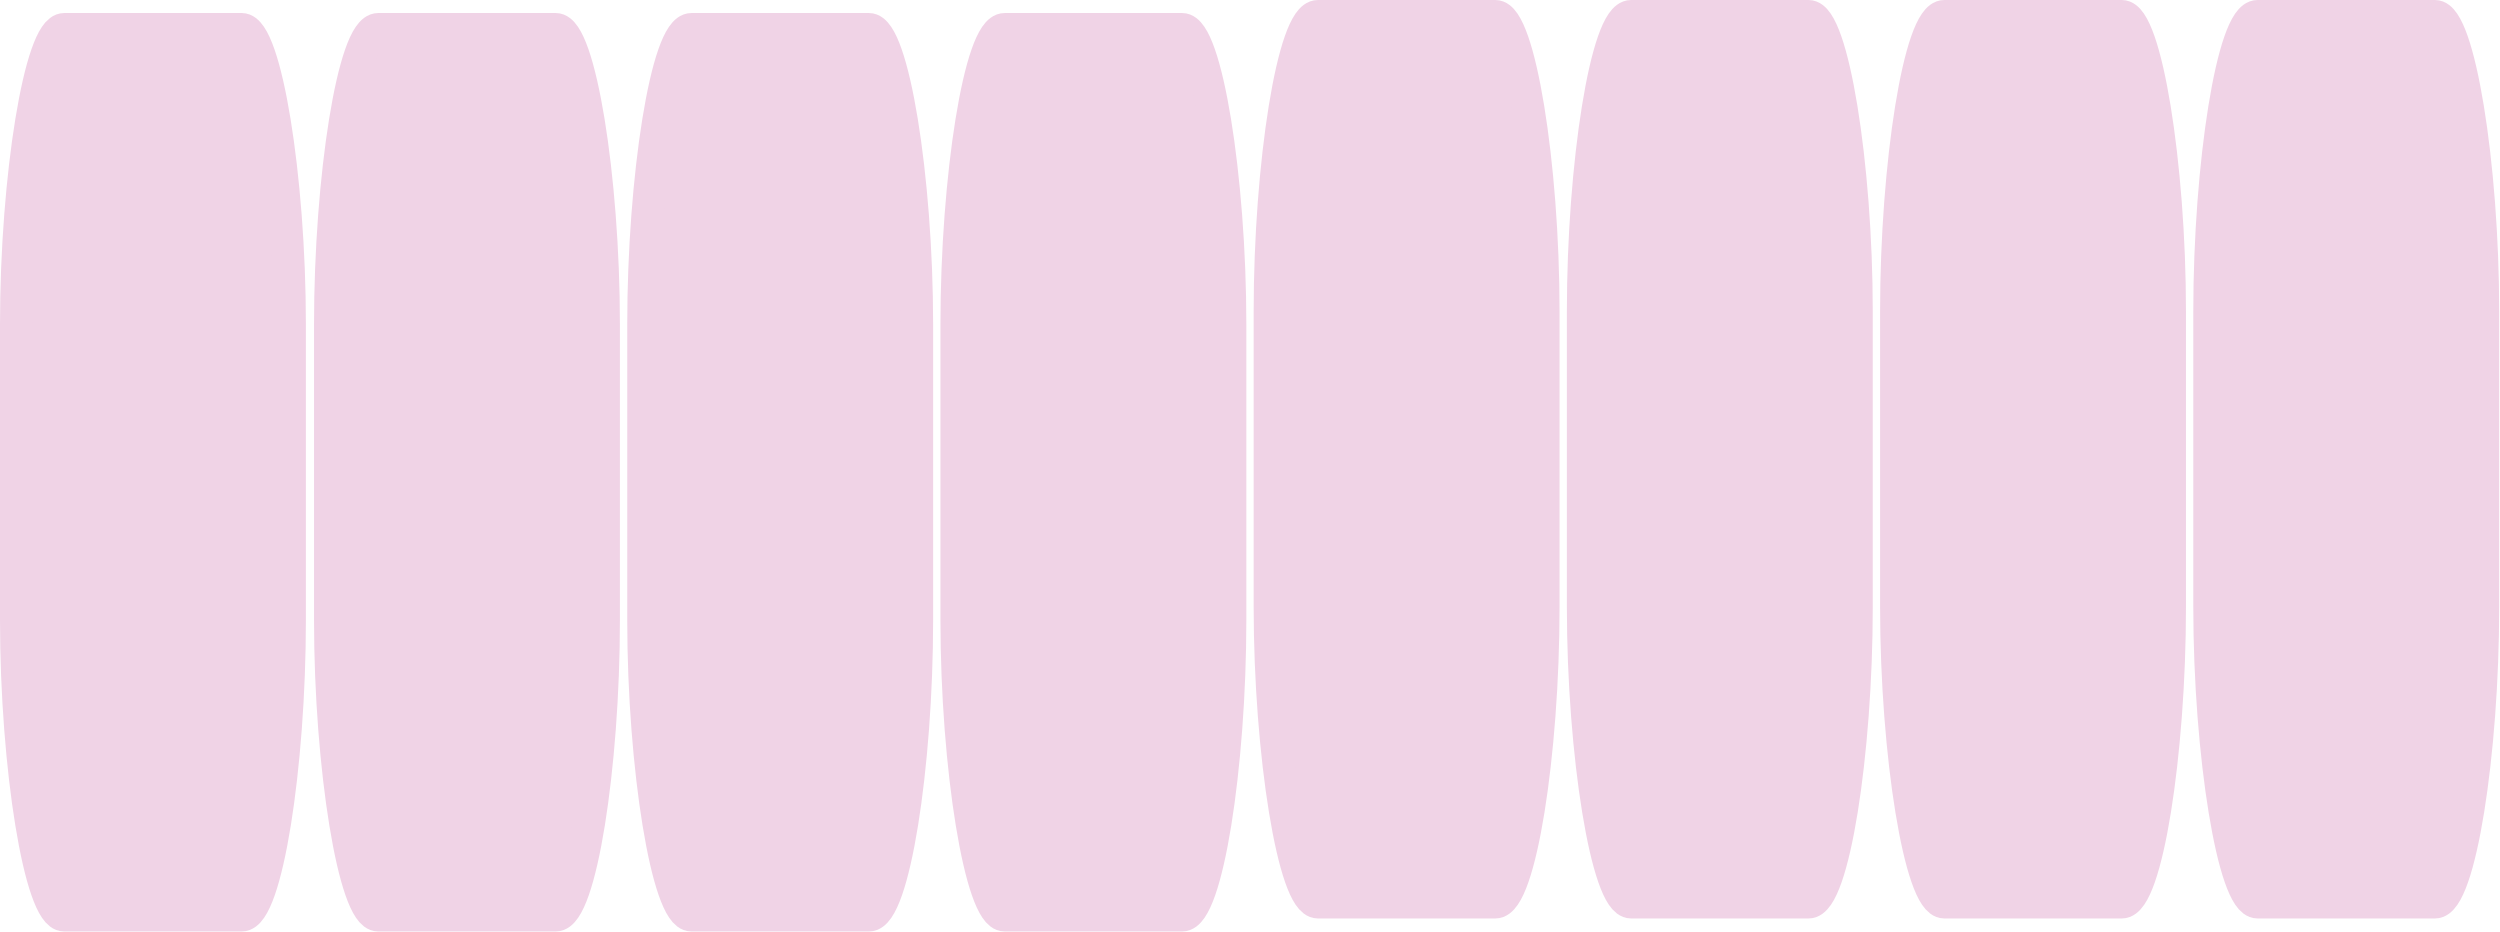 <?xml version="1.0" encoding="UTF-8"?>
<svg id="Layer_1" data-name="Layer 1" xmlns="http://www.w3.org/2000/svg" viewBox="0 0 30.73 11.46">
  <defs>
    <style>
      .cls-1 {
        fill: #f0d3e6;
        stroke: #f0d3e6;
        stroke-miterlimit: 10;
        stroke-width: .4px;
      }
    </style>
  </defs>
  <g id="node218">
    <path class="cls-1" d="M2.98.36H.79C.5.36.2,2.17.2,3.99v3.63c0,1.82.3,3.63.59,3.63h2.18c.3,0,.59-1.82.59-3.63v-3.63c0-1.82-.3-3.63-.59-3.63"/>
  </g>
  <path class="cls-1" d="M6.83.36h-2.18c-.3,0-.59,1.82-.59,3.63v3.63c0,1.82.3,3.63.59,3.63h2.18c.3,0,.59-1.82.59-3.63v-3.63c0-1.82-.3-3.63-.59-3.63"/>
  <path class="cls-1" d="M10.68.36h-2.18c-.3,0-.59,1.82-.59,3.63v3.63c0,1.82.3,3.63.59,3.63h2.18c.3,0,.59-1.82.59-3.63v-3.63c0-1.82-.3-3.63-.59-3.63"/>
  <path class="cls-1" d="M14.53.36h-2.18c-.3,0-.59,1.82-.59,3.63v3.63c0,1.82.3,3.63.59,3.63h2.18c.3,0,.59-1.82.59-3.63v-3.63c0-1.82-.3-3.63-.59-3.63"/>
  <g id="node218-2" data-name="node218">
    <path class="cls-1" d="M18.38.2h-2.18c-.3,0-.59,1.82-.59,3.63v3.63c0,1.82.3,3.63.59,3.63h2.18c.3,0,.59-1.82.59-3.63v-3.63c0-1.82-.3-3.63-.59-3.63"/>
  </g>
  <path class="cls-1" d="M22.23.2h-2.18c-.3,0-.59,1.82-.59,3.63v3.63c0,1.82.3,3.63.59,3.63h2.18c.3,0,.59-1.82.59-3.63v-3.63c0-1.82-.3-3.63-.59-3.63"/>
  <path class="cls-1" d="M26.08.2h-2.18c-.3,0-.59,1.82-.59,3.63v3.63c0,1.82.3,3.63.59,3.63h2.18c.3,0,.59-1.82.59-3.63v-3.63c0-1.82-.3-3.63-.59-3.63"/>
  <path class="cls-1" d="M29.93.2h-2.18c-.3,0-.59,1.82-.59,3.63v3.63c0,1.82.3,3.63.59,3.63h2.18c.3,0,.59-1.82.59-3.63v-3.63c0-1.82-.3-3.63-.59-3.63"/>
</svg>